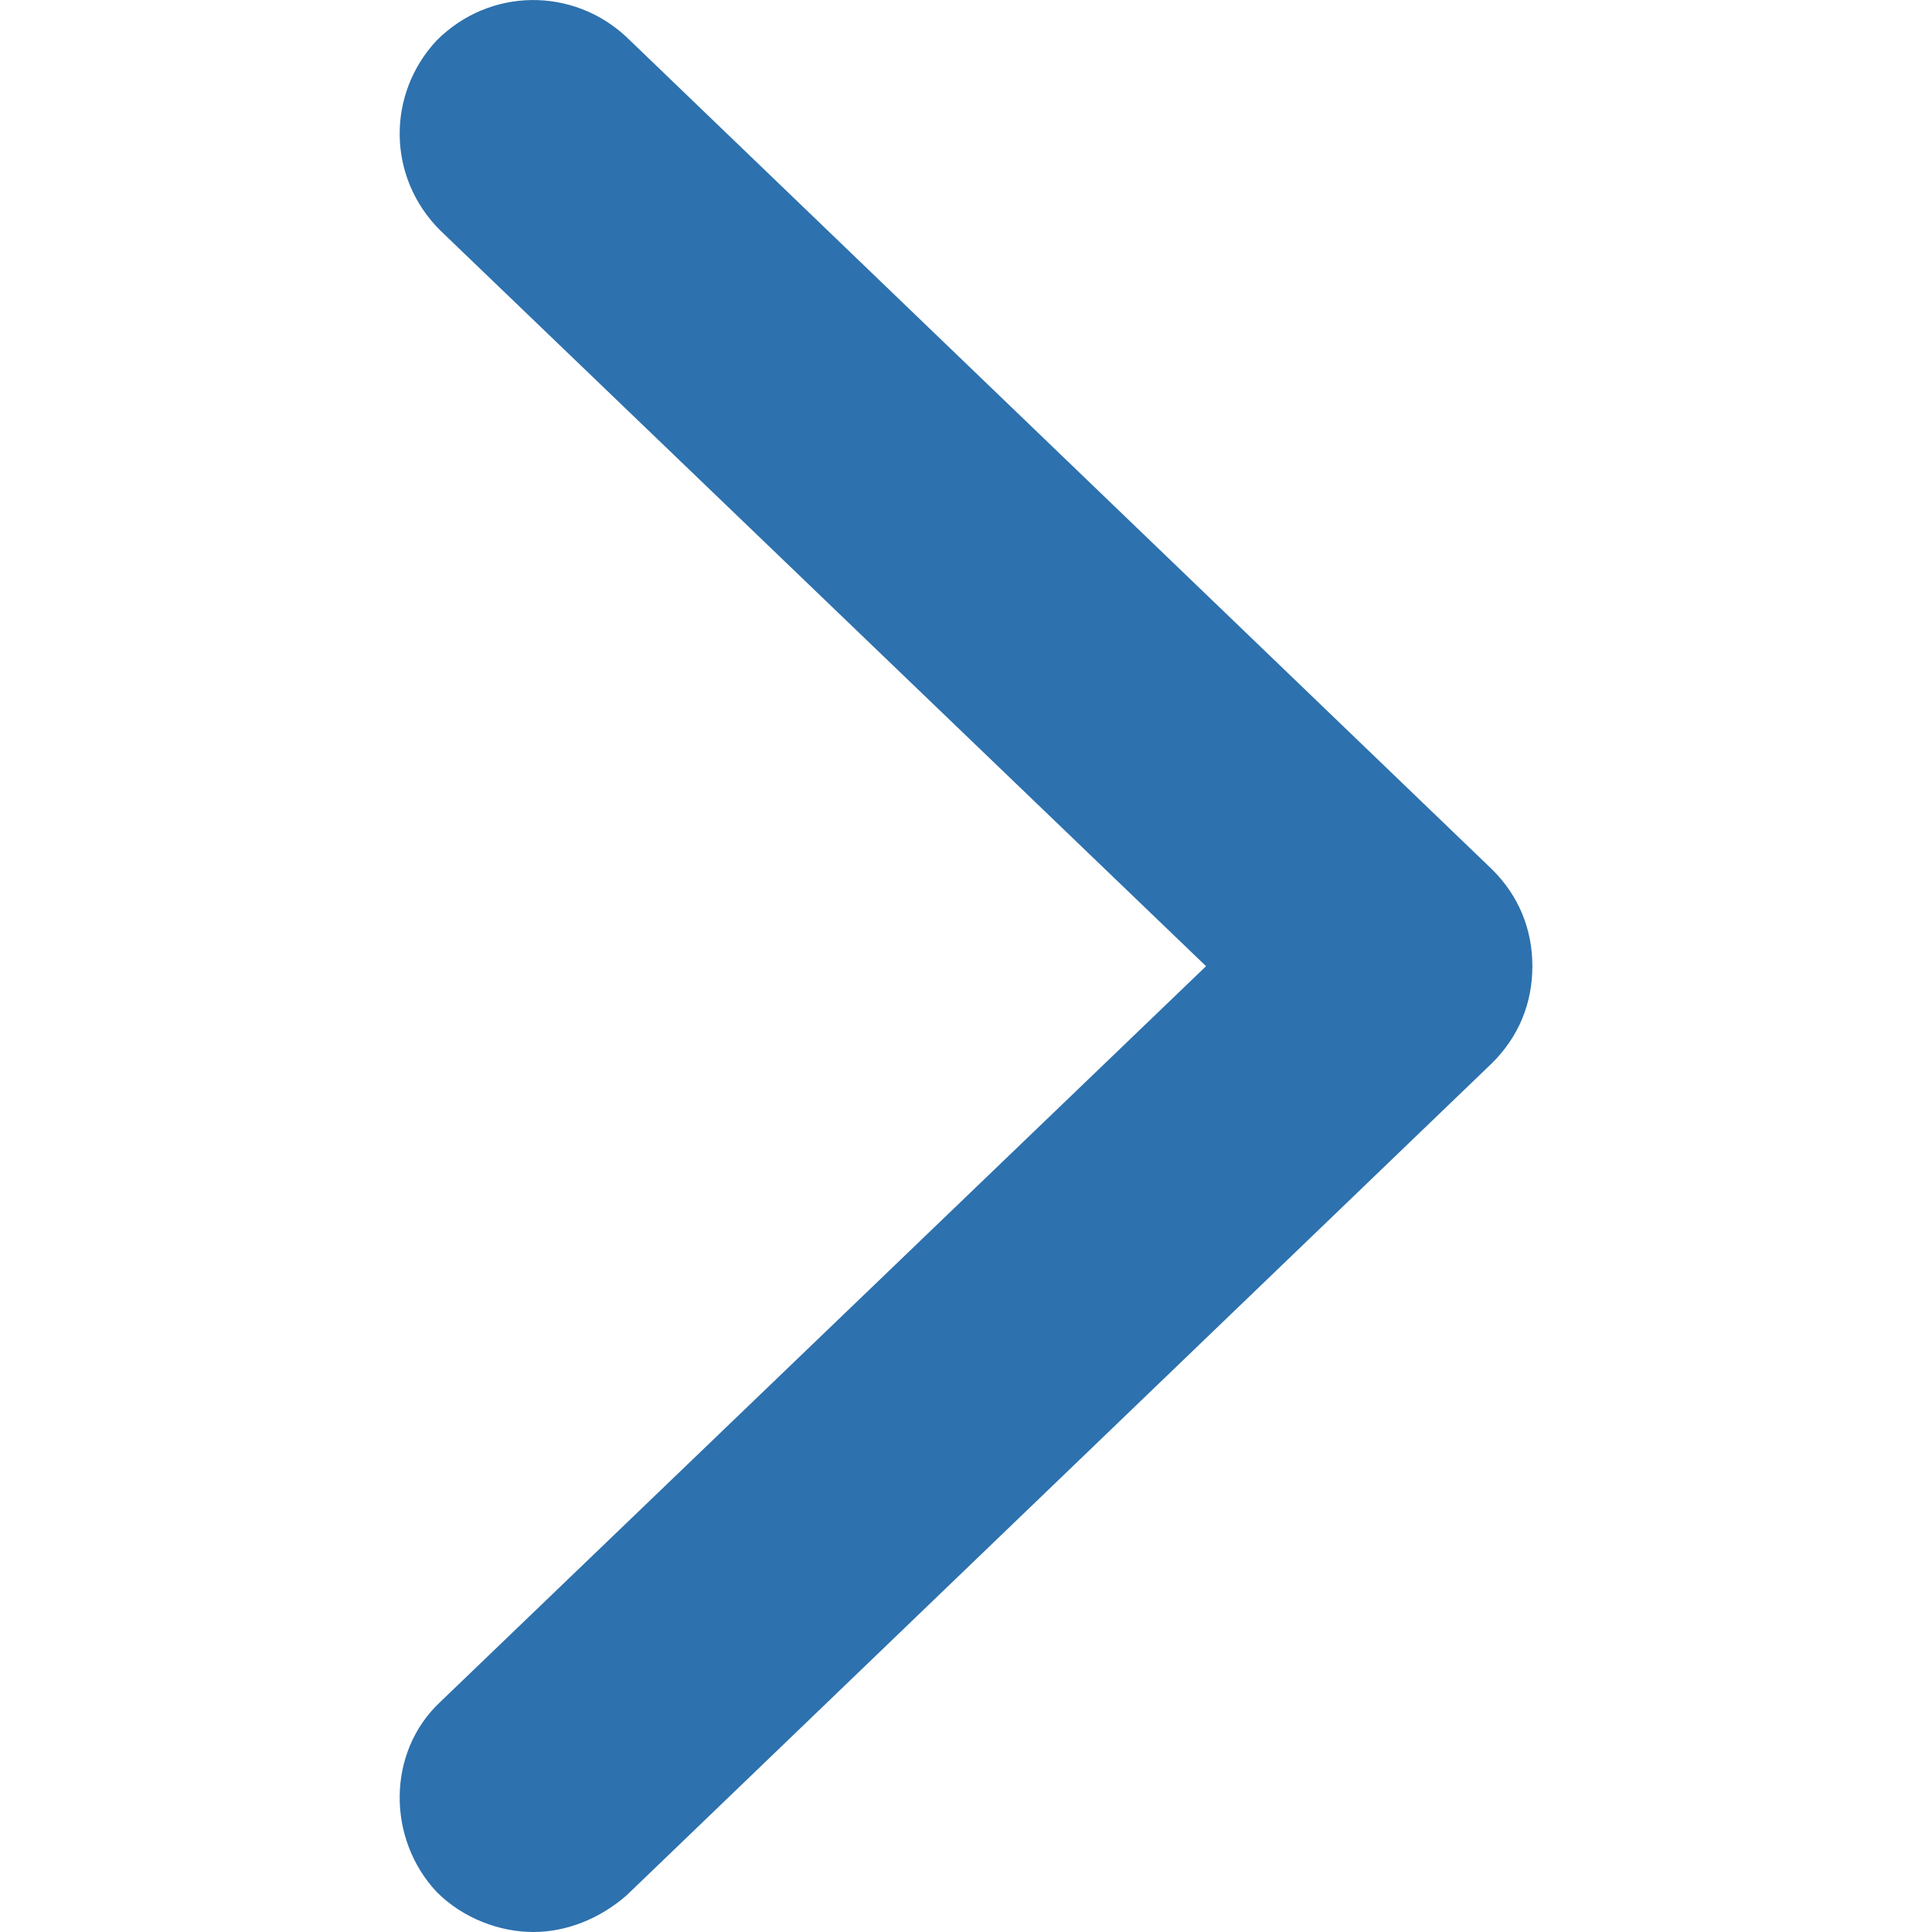 <svg width="20" height="20" viewBox="0 0 20 20" fill="none" xmlns="http://www.w3.org/2000/svg">
<g id="Chevron" clip-path="url(#clip0_1367_2392)">
<path id="Vector" d="M4.555 17.621C4.004 18.138 4.004 19.035 4.521 19.586C4.797 19.862 5.176 20 5.521 20C5.865 20 6.21 19.862 6.486 19.621L15.449 11.002C15.725 10.726 15.863 10.382 15.863 10.002C15.863 9.623 15.725 9.278 15.449 9.003L6.486 0.384C5.934 -0.133 5.072 -0.133 4.521 0.418C4.004 0.97 4.004 1.832 4.555 2.383L12.485 10.002L4.555 17.621Z" fill="#2D71AE"/>
</g>
<defs>
<clipPath id="clip0_1367_2392">
<rect width="20" height="20" fill="white" transform="translate(20 20) rotate(180)"/>
</clipPath>
</defs>
</svg>
